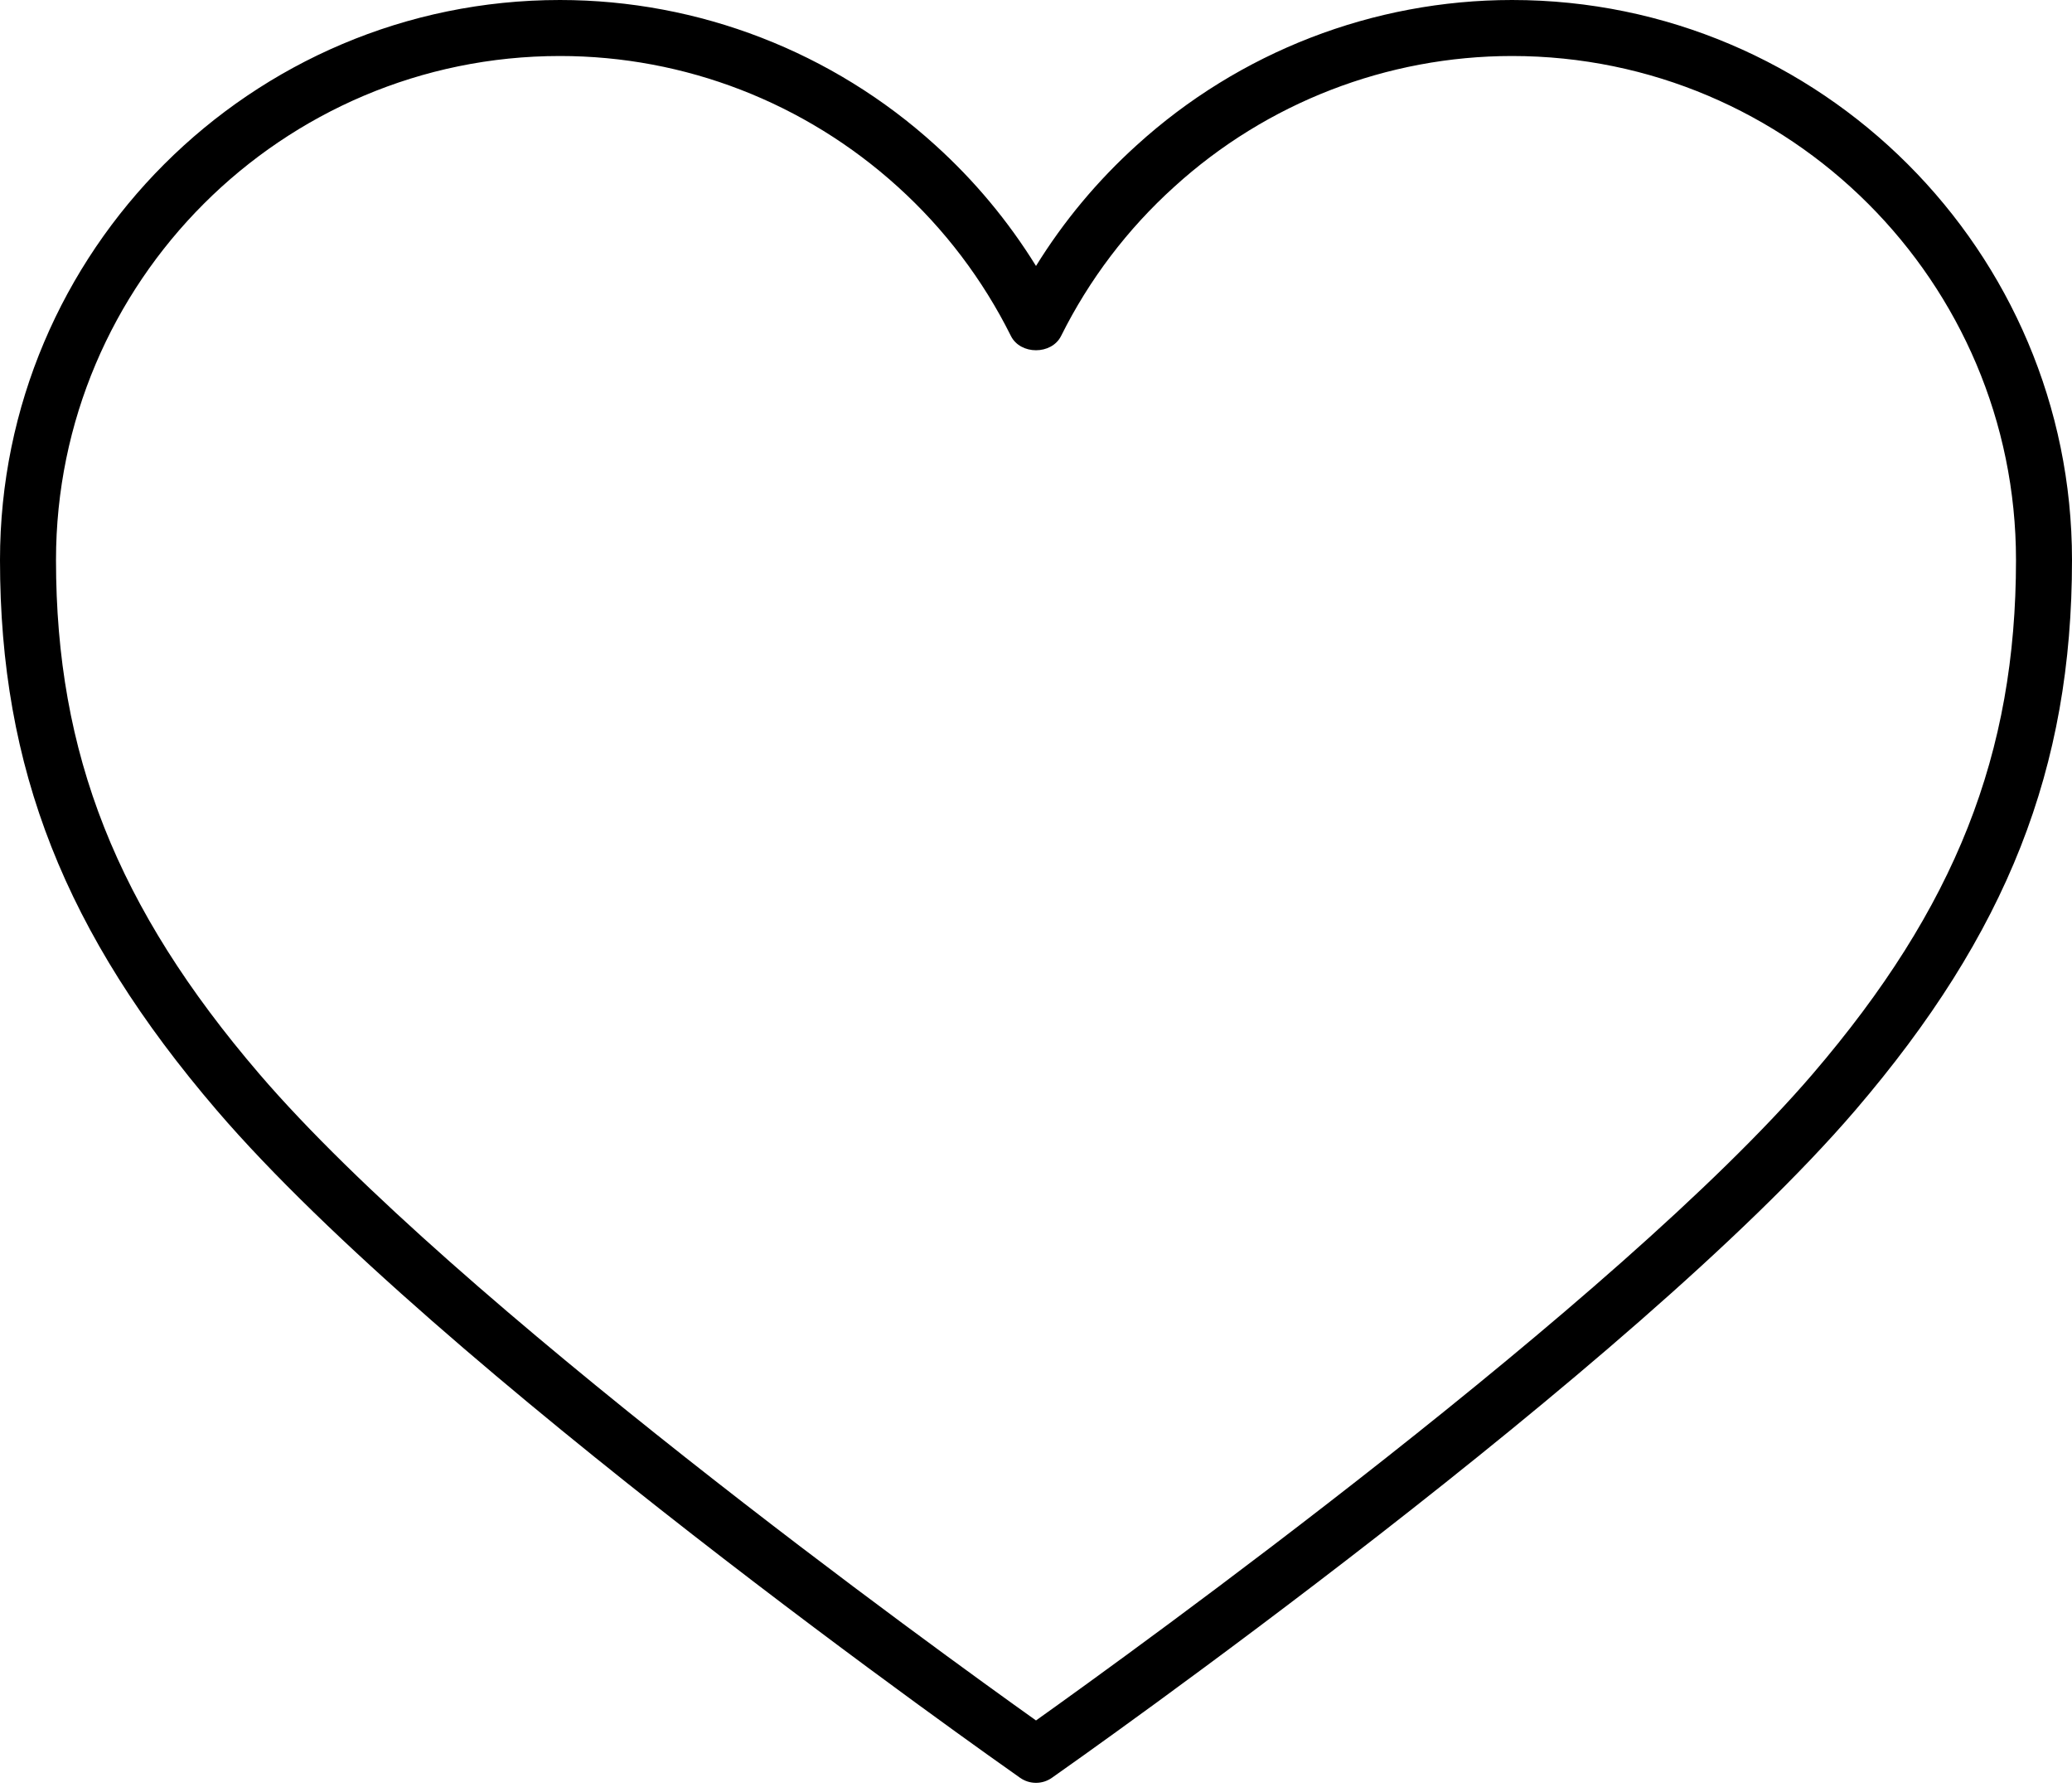 <svg width="37" height="32" viewBox="0 0 37 32" fill="none" xmlns="http://www.w3.org/2000/svg">
<g clip-path="url(#clip0)">
<path d="M27 0C24.52 0.001 22.13 0.926 20.296 2.595C19.599 3.225 18.994 3.95 18.5 4.749C18.006 3.95 17.401 3.224 16.704 2.594C14.869 0.926 12.479 0.001 10 0C4.486 0 0 4.486 0 10C0 13.722 1.158 16.66 3.871 19.825C7.813 24.425 17.79 31.445 18.213 31.742C18.297 31.802 18.397 31.834 18.5 31.834C18.603 31.834 18.703 31.802 18.787 31.742C19.21 31.445 29.187 24.425 33.13 19.825C35.842 16.66 37 13.722 37 10C37 4.486 32.514 0 27 0ZM32.371 19.175C28.876 23.251 20.191 29.516 18.5 30.72C16.809 29.516 8.124 23.251 4.63 19.175C2.085 16.206 1 13.462 1 10C1 5.037 5.038 1 10 1C12.227 1 14.37 1.829 16.032 3.335C16.866 4.089 17.551 4.993 18.052 5.999C18.222 6.339 18.778 6.339 18.948 5.999C19.449 4.993 20.134 4.089 20.968 3.336C22.618 1.834 24.769 1.001 27 1C31.962 1 36 5.037 36 10C36 13.462 34.915 16.206 32.371 19.175Z" fill="black"/>
</g>
<defs>
<clipPath id="clip0">
<rect width="37" height="32" fill="white"/>
</clipPath>
</defs>
</svg>
